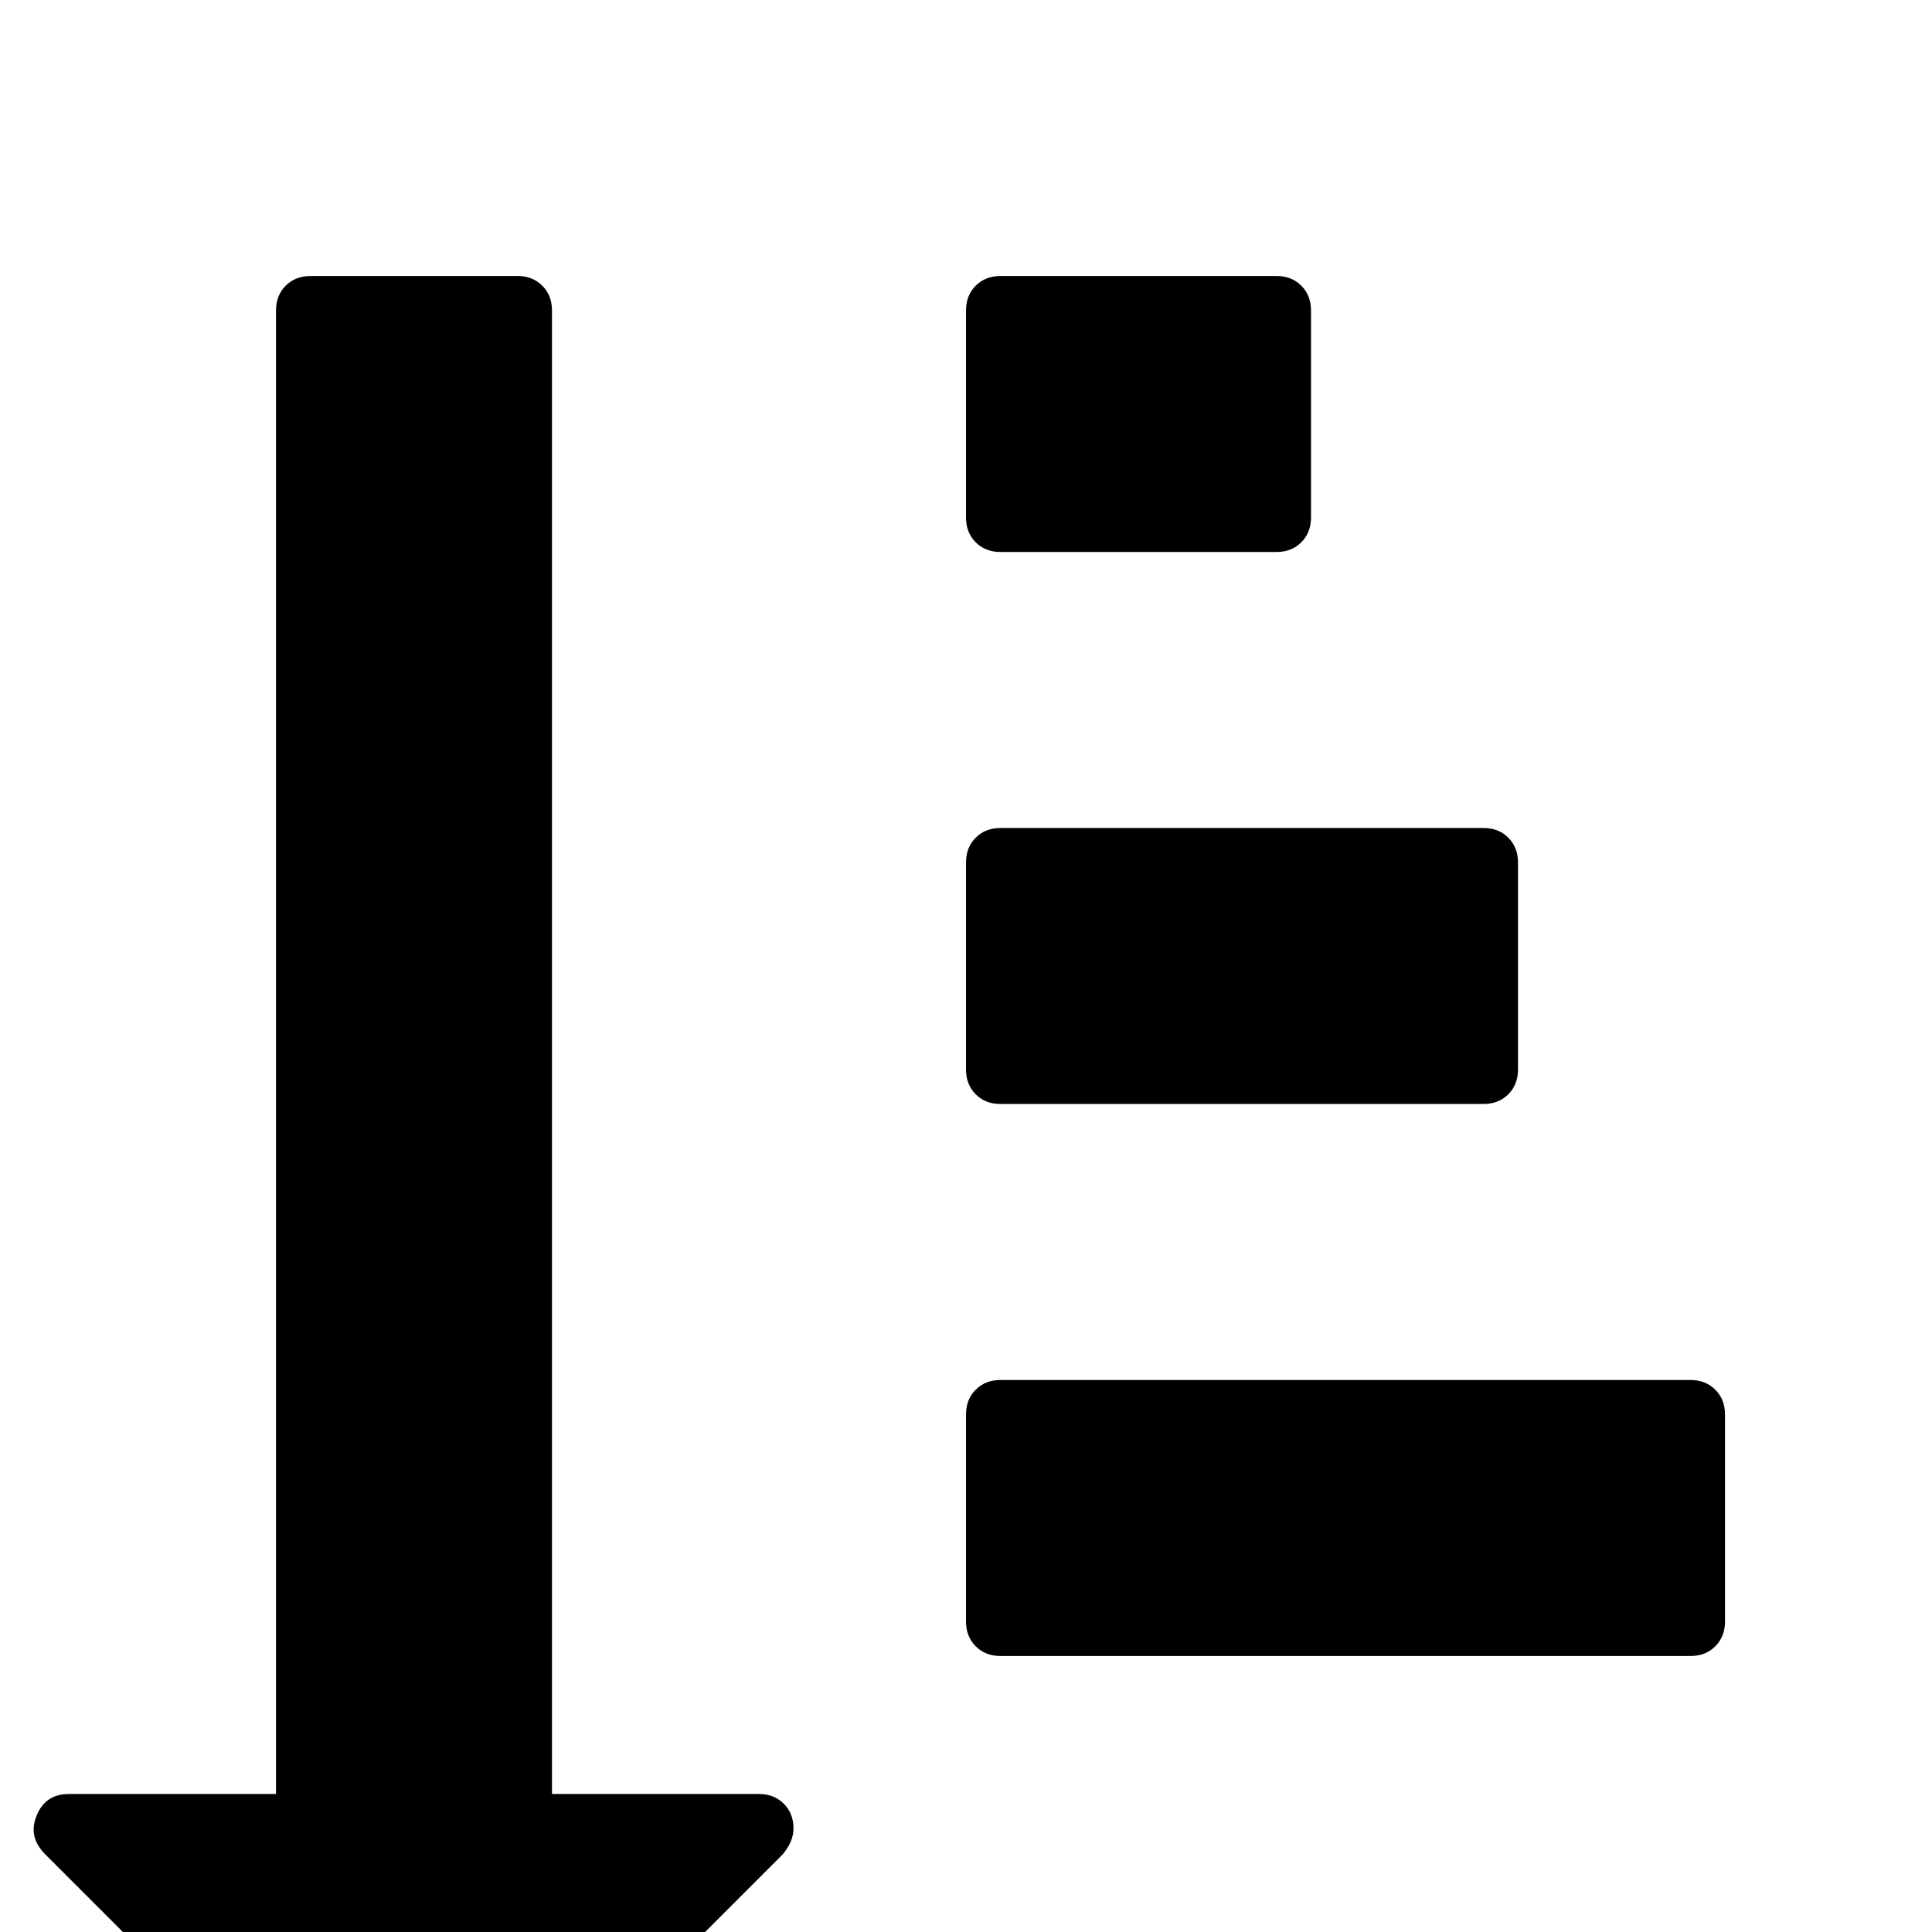 <?xml version="1.0" standalone="no"?>
<!DOCTYPE svg PUBLIC "-//W3C//DTD SVG 1.1//EN" "http://www.w3.org/Graphics/SVG/1.1/DTD/svg11.dtd" >
<svg viewBox="0 -256 1792 1792">
  <g transform="matrix(1 0 0 -1 0 1536)">
   <path fill="currentColor"
d="M736 96q0 -12 -10 -24l-319 -319q-10 -9 -23 -9q-12 0 -23 9l-320 320q-15 16 -7 35q8 20 30 20h192v1376q0 14 9 23t23 9h192q14 0 23 -9t9 -23v-1376h192q14 0 23 -9t9 -23zM1792 -32v-192q0 -14 -9 -23t-23 -9h-832q-14 0 -23 9t-9 23v192q0 14 9 23t23 9h832
q14 0 23 -9t9 -23zM1600 480v-192q0 -14 -9 -23t-23 -9h-640q-14 0 -23 9t-9 23v192q0 14 9 23t23 9h640q14 0 23 -9t9 -23zM1408 992v-192q0 -14 -9 -23t-23 -9h-448q-14 0 -23 9t-9 23v192q0 14 9 23t23 9h448q14 0 23 -9t9 -23zM1216 1504v-192q0 -14 -9 -23t-23 -9h-256
q-14 0 -23 9t-9 23v192q0 14 9 23t23 9h256q14 0 23 -9t9 -23z" />
  </g>

</svg>
